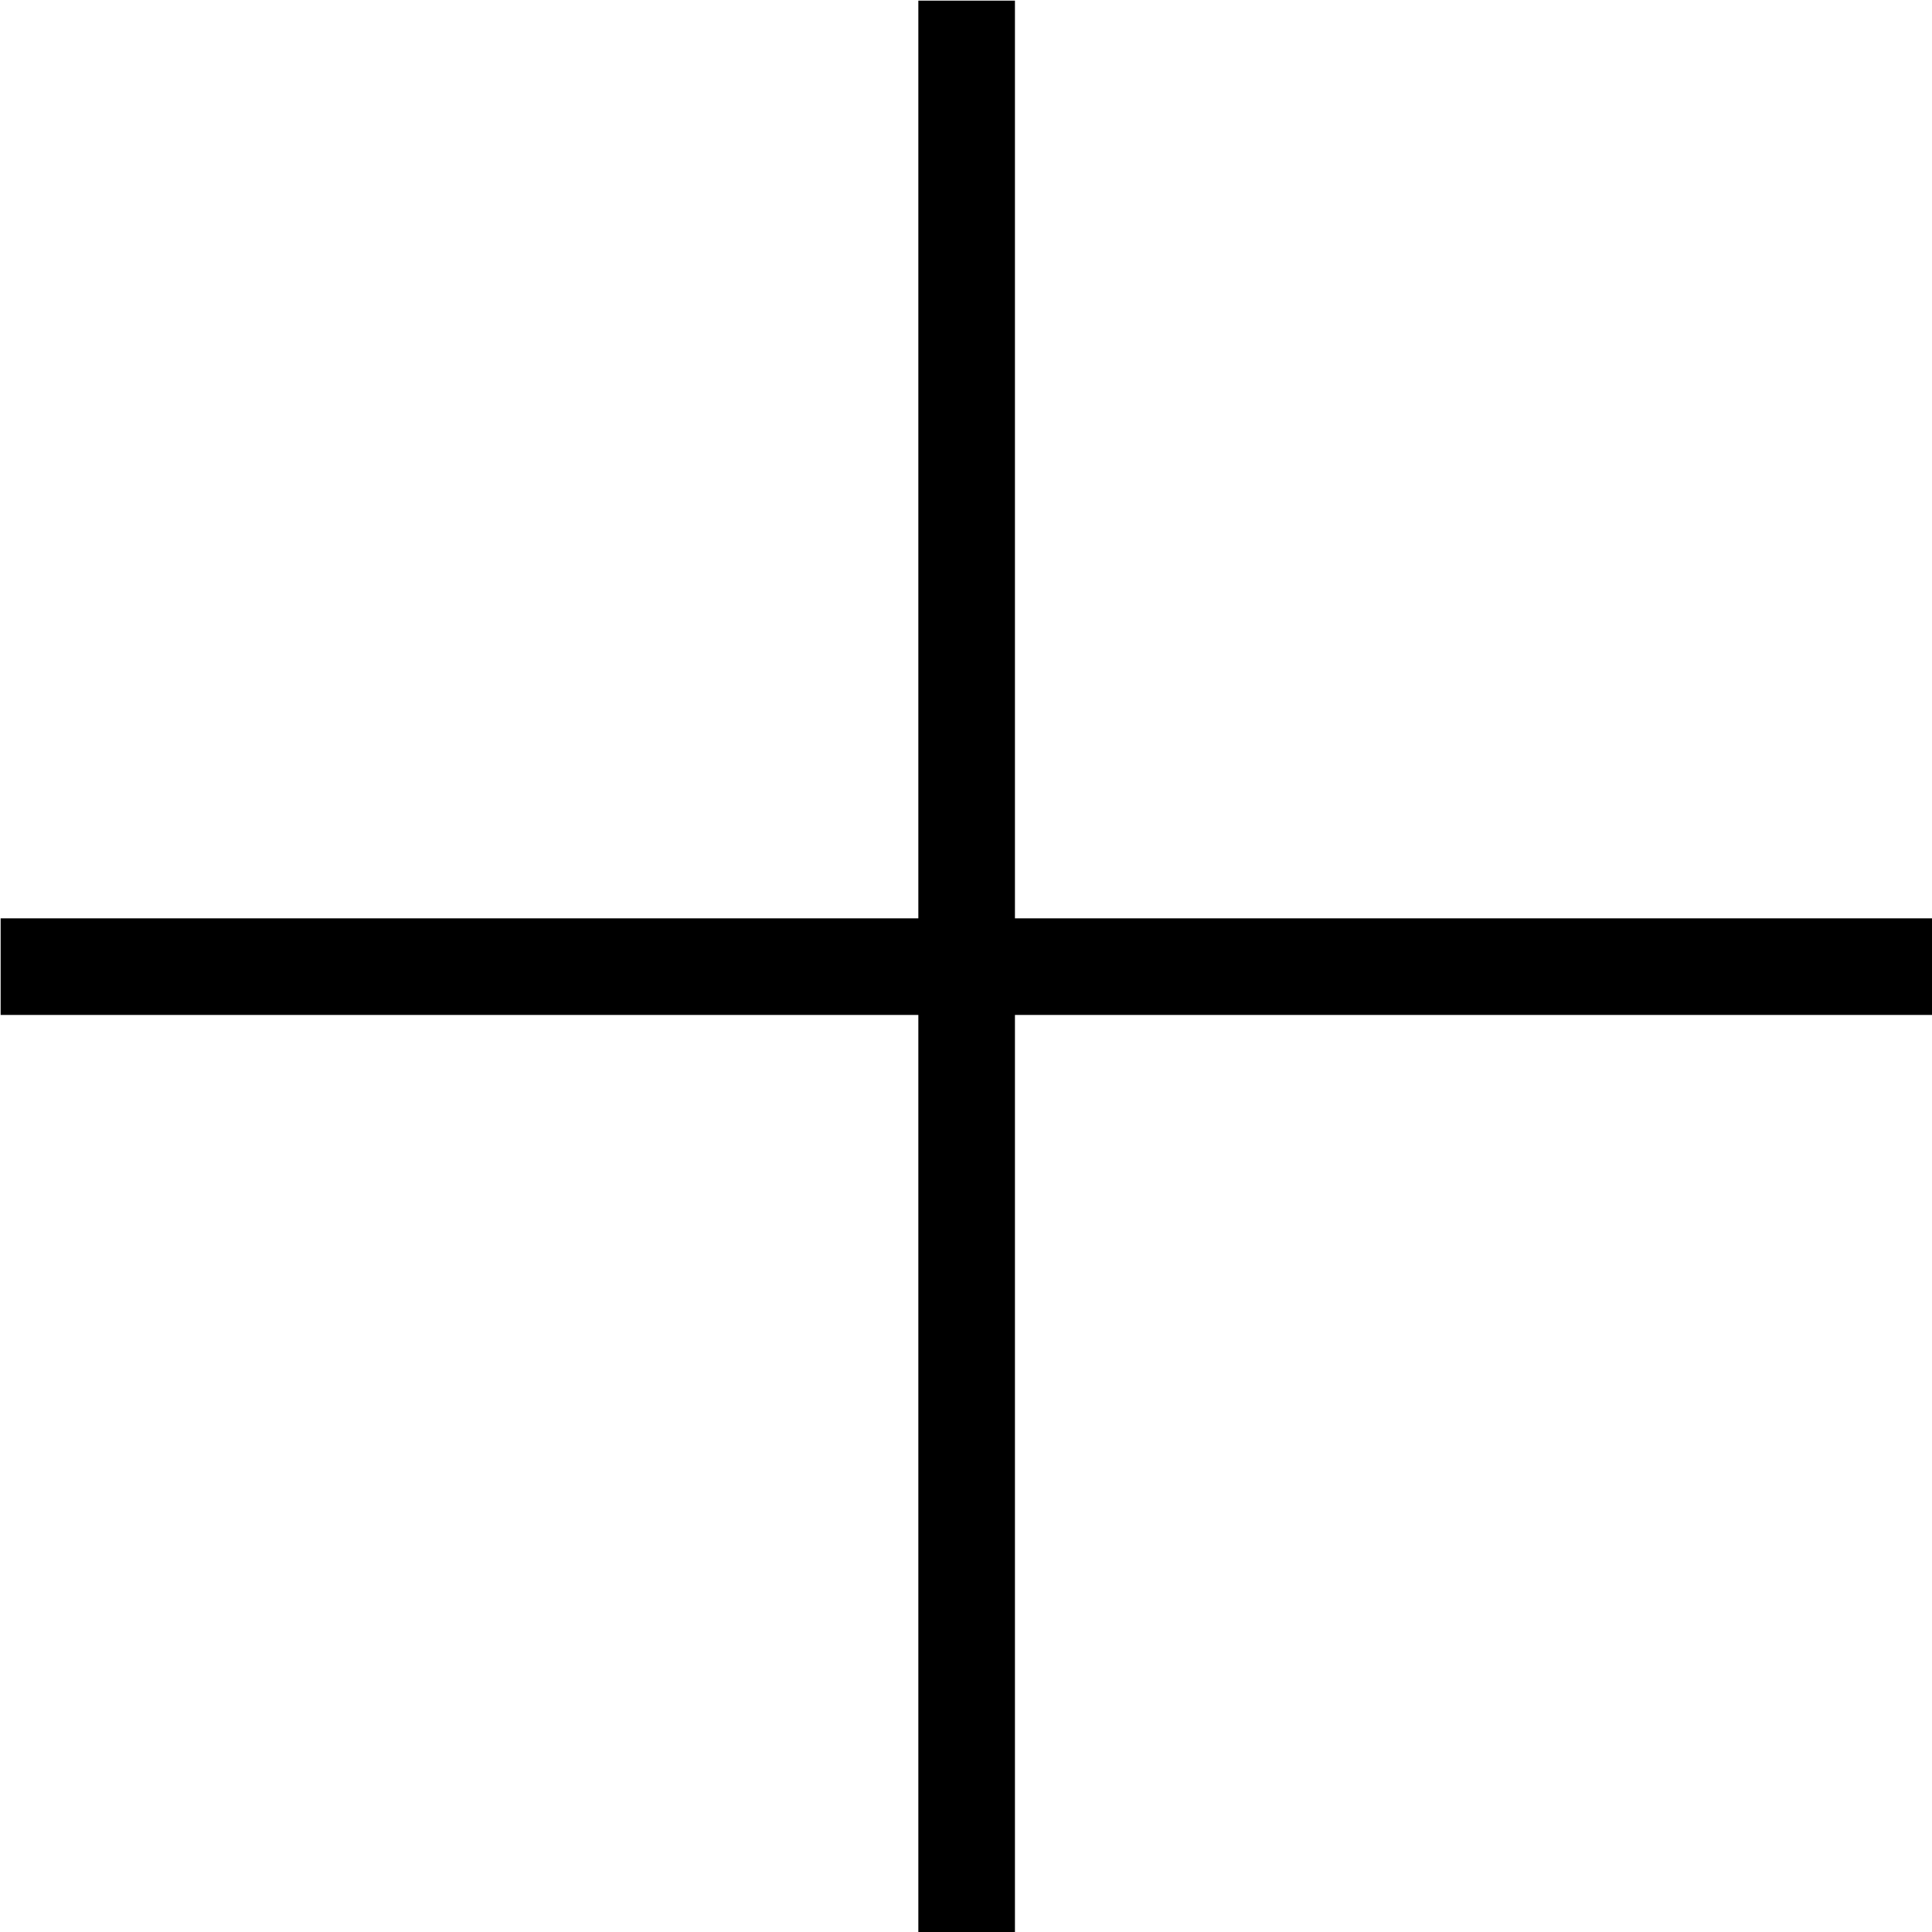 <?xml version="1.0" encoding="UTF-8" standalone="no"?>
<!-- Created with Inkscape (http://www.inkscape.org/) -->

<svg
   xmlns:dc="http://purl.org/dc/elements/1.1/"
   xmlns:cc="http://creativecommons.org/ns#"
   xmlns:rdf="http://www.w3.org/1999/02/22-rdf-syntax-ns#"
   xmlns:svg="http://www.w3.org/2000/svg"
   xmlns="http://www.w3.org/2000/svg"
   xmlns:sodipodi="http://sodipodi.sourceforge.net/DTD/sodipodi-0.dtd"
   xmlns:inkscape="http://www.inkscape.org/namespaces/inkscape"
   version="1.1"
   width="750"
   height="750"
   id="svg2"
   xml:space="preserve"
   inkscape:version="0.48.4 r9939"
   sodipodi:docname="Skristi.svg"><sodipodi:namedview
     pagecolor="#ffffff"
     bordercolor="#666666"
     borderopacity="1"
     objecttolerance="10"
     gridtolerance="10"
     guidetolerance="10"
     inkscape:pageopacity="0"
     inkscape:pageshadow="2"
     inkscape:window-width="1920"
     inkscape:window-height="1012"
     id="namedview8"
     showgrid="false"
     inkscape:zoom="0.95353535"
     inkscape:cx="264.33277"
     inkscape:cy="251.48489"
     inkscape:window-x="-8"
     inkscape:window-y="-8"
     inkscape:window-maximized="1"
     inkscape:current-layer="svg2" /><defs
     id="defs6" /><g
     transform="matrix(1.25,0,0,-1.25,285.25,465.25)"
     id="g10"><g
       transform="scale(0.1,0.1)"
       id="g12"><path
         d="m -2280,720 6000,0 m -3000,-3000 0,6000"
         inkscape:connector-curvature="0"
         id="path14"
         style="fill:none;stroke:#000000;stroke-width:300;stroke-linecap:butt;stroke-linejoin:miter;stroke-miterlimit:10;stroke-opacity:1;stroke-dasharray:none" /></g></g></svg>